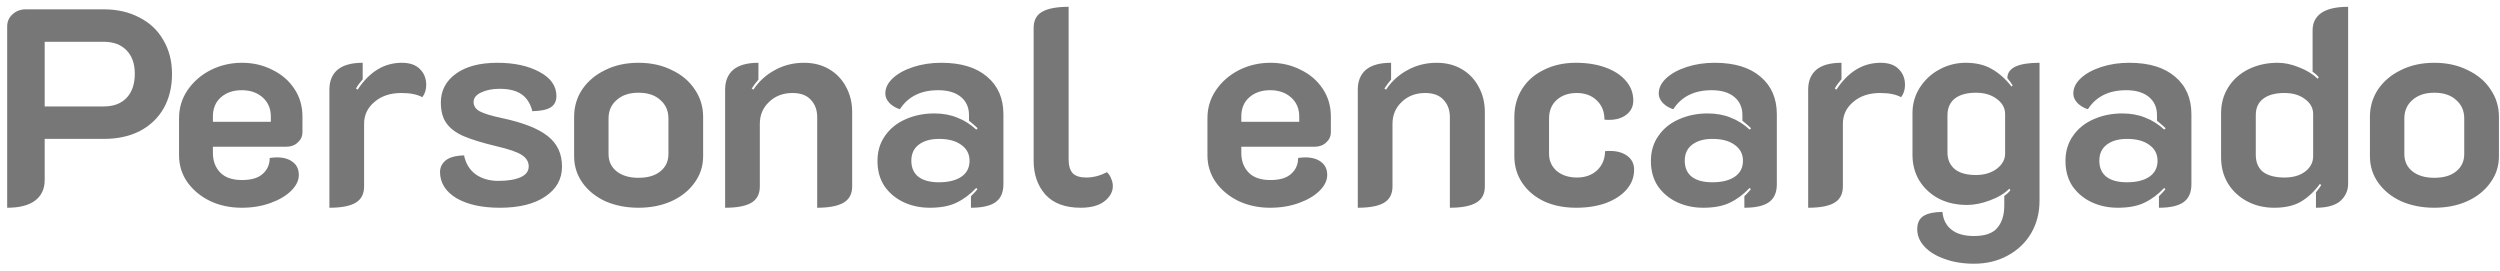 <svg width="268" height="29" viewBox="0 0 268 29" fill="none" xmlns="http://www.w3.org/2000/svg">
  <path d="M0.77 2.83C0.77 2.31 0.96 1.88 1.34 1.54C1.72 1.18 2.2 1 2.78 1H11.12C12.56 1 13.83 1.29 14.93 1.87C16.05 2.43 16.91 3.24 17.51 4.3C18.13 5.34 18.44 6.55 18.44 7.93C18.44 9.33 18.14 10.56 17.54 11.62C16.94 12.66 16.09 13.47 14.99 14.05C13.89 14.61 12.6 14.89 11.12 14.89H4.79V19.3C4.79 20.26 4.44 21 3.74 21.52C3.06 22.02 2.07 22.27 0.77 22.27V2.83ZM11.12 11.41C12.18 11.41 13 11.1 13.58 10.48C14.16 9.86 14.45 9 14.45 7.9C14.45 6.82 14.15 5.98 13.55 5.38C12.97 4.78 12.16 4.48 11.12 4.48H4.79V11.41H11.12ZM25.913 22.27C24.674 22.27 23.544 22.03 22.523 21.55C21.503 21.05 20.694 20.38 20.093 19.54C19.494 18.68 19.194 17.72 19.194 16.66V12.67C19.194 11.55 19.503 10.54 20.123 9.64C20.744 8.74 21.564 8.03 22.584 7.51C23.623 6.99 24.744 6.73 25.944 6.73C27.123 6.73 28.203 6.98 29.183 7.48C30.183 7.96 30.974 8.64 31.553 9.52C32.133 10.38 32.423 11.37 32.423 12.49V14.17C32.423 14.61 32.254 14.98 31.913 15.28C31.593 15.58 31.183 15.73 30.683 15.73H22.823V16.39C22.823 17.25 23.084 17.95 23.604 18.49C24.123 19.03 24.904 19.3 25.944 19.3C26.944 19.3 27.683 19.08 28.163 18.64C28.663 18.2 28.913 17.63 28.913 16.93C29.273 16.89 29.523 16.87 29.663 16.87C30.404 16.87 30.983 17.04 31.404 17.38C31.823 17.7 32.033 18.16 32.033 18.76C32.033 19.34 31.764 19.9 31.224 20.44C30.683 20.98 29.944 21.42 29.003 21.76C28.064 22.1 27.034 22.27 25.913 22.27ZM29.034 13.06V12.49C29.034 11.65 28.744 10.97 28.163 10.45C27.584 9.93 26.834 9.67 25.913 9.67C24.994 9.67 24.244 9.93 23.663 10.45C23.104 10.95 22.823 11.63 22.823 12.49V13.06H29.034ZM43.021 9.97C41.841 9.97 40.881 10.29 40.141 10.93C39.401 11.55 39.031 12.33 39.031 13.27V19.99C39.031 20.79 38.731 21.37 38.131 21.73C37.531 22.09 36.591 22.27 35.311 22.27V9.61C35.311 8.69 35.601 7.98 36.181 7.48C36.781 6.98 37.681 6.73 38.881 6.73V8.5C38.581 8.84 38.341 9.17 38.161 9.49L38.341 9.61C39.601 7.69 41.181 6.73 43.081 6.73C43.941 6.73 44.591 6.96 45.031 7.42C45.471 7.86 45.691 8.42 45.691 9.1C45.691 9.62 45.551 10.06 45.271 10.42C44.731 10.12 43.981 9.97 43.021 9.97ZM53.589 22.27C51.669 22.27 50.118 21.93 48.938 21.25C47.779 20.55 47.188 19.62 47.169 18.46C47.169 17.96 47.368 17.54 47.769 17.2C48.188 16.86 48.849 16.68 49.748 16.66C49.928 17.54 50.349 18.22 51.008 18.7C51.669 19.16 52.468 19.39 53.408 19.39C54.428 19.39 55.228 19.26 55.809 19C56.389 18.74 56.678 18.35 56.678 17.83C56.678 17.35 56.438 16.95 55.959 16.63C55.498 16.31 54.578 15.99 53.199 15.67C51.699 15.31 50.529 14.95 49.688 14.59C48.868 14.23 48.258 13.77 47.858 13.21C47.459 12.65 47.258 11.91 47.258 10.99C47.258 9.71 47.798 8.68 48.879 7.9C49.959 7.12 51.438 6.73 53.319 6.73C55.139 6.73 56.648 7.06 57.849 7.72C59.048 8.36 59.648 9.22 59.648 10.3C59.648 10.84 59.449 11.24 59.048 11.5C58.648 11.76 57.989 11.9 57.069 11.92C56.868 11.12 56.489 10.52 55.928 10.12C55.368 9.72 54.578 9.52 53.559 9.52C52.798 9.52 52.139 9.65 51.578 9.91C51.038 10.17 50.769 10.51 50.769 10.93C50.769 11.37 50.998 11.71 51.459 11.95C51.919 12.19 52.718 12.43 53.858 12.67C56.099 13.15 57.718 13.79 58.718 14.59C59.739 15.39 60.248 16.48 60.248 17.86C60.248 19.2 59.648 20.27 58.449 21.07C57.269 21.87 55.648 22.27 53.589 22.27ZM68.446 22.27C67.146 22.27 65.966 22.04 64.906 21.58C63.866 21.1 63.046 20.44 62.446 19.6C61.846 18.76 61.546 17.81 61.546 16.75V12.52C61.546 11.44 61.836 10.46 62.416 9.58C63.016 8.7 63.836 8.01 64.876 7.51C65.916 6.99 67.106 6.73 68.446 6.73C69.786 6.73 70.976 6.99 72.016 7.51C73.076 8.01 73.896 8.7 74.476 9.58C75.076 10.46 75.376 11.44 75.376 12.52V16.75C75.376 17.81 75.066 18.76 74.446 19.6C73.846 20.44 73.016 21.1 71.956 21.58C70.916 22.04 69.746 22.27 68.446 22.27ZM68.446 19.06C69.446 19.06 70.226 18.83 70.786 18.37C71.366 17.91 71.656 17.29 71.656 16.51V12.7C71.656 11.88 71.366 11.22 70.786 10.72C70.226 10.2 69.446 9.94 68.446 9.94C67.466 9.94 66.686 10.2 66.106 10.72C65.526 11.22 65.236 11.88 65.236 12.7V16.51C65.236 17.29 65.526 17.91 66.106 18.37C66.686 18.83 67.466 19.06 68.446 19.06ZM77.733 9.61C77.733 8.69 78.023 7.98 78.603 7.48C79.203 6.98 80.103 6.73 81.303 6.73V8.53C81.063 8.81 80.823 9.13 80.583 9.49L80.763 9.61C81.363 8.71 82.133 8.01 83.073 7.51C84.013 6.99 85.053 6.73 86.193 6.73C87.213 6.73 88.113 6.96 88.893 7.42C89.673 7.88 90.273 8.51 90.693 9.31C91.133 10.11 91.353 11.01 91.353 12.01V19.99C91.353 20.79 91.043 21.37 90.423 21.73C89.803 22.09 88.863 22.27 87.603 22.27V12.55C87.603 11.79 87.373 11.17 86.913 10.69C86.473 10.21 85.823 9.97 84.963 9.97C83.943 9.97 83.103 10.29 82.443 10.93C81.783 11.55 81.453 12.33 81.453 13.27V19.99C81.453 20.79 81.153 21.37 80.553 21.73C79.953 22.09 79.013 22.27 77.733 22.27V9.61ZM99.676 22.27C98.656 22.27 97.716 22.07 96.856 21.67C96.016 21.27 95.336 20.7 94.816 19.96C94.316 19.2 94.066 18.3 94.066 17.26C94.066 16.22 94.336 15.32 94.876 14.56C95.416 13.78 96.146 13.19 97.066 12.79C98.006 12.37 99.036 12.16 100.156 12.16C101.076 12.16 101.896 12.31 102.616 12.61C103.356 12.89 104.036 13.32 104.656 13.9L104.806 13.75C104.626 13.57 104.316 13.3 103.876 12.94V12.34C103.876 11.52 103.586 10.87 103.006 10.39C102.426 9.91 101.616 9.67 100.576 9.67C98.716 9.67 97.346 10.35 96.466 11.71C96.026 11.57 95.656 11.35 95.356 11.05C95.056 10.73 94.906 10.39 94.906 10.03C94.906 9.43 95.176 8.88 95.716 8.38C96.256 7.88 96.986 7.48 97.906 7.18C98.826 6.88 99.826 6.73 100.906 6.73C103.026 6.73 104.666 7.23 105.826 8.23C106.986 9.21 107.566 10.55 107.566 12.25V19.75C107.566 20.63 107.286 21.27 106.726 21.67C106.166 22.07 105.286 22.27 104.086 22.27V21.04C104.426 20.7 104.656 20.45 104.776 20.29L104.656 20.14C103.996 20.84 103.286 21.37 102.526 21.73C101.786 22.09 100.836 22.27 99.676 22.27ZM100.636 19.54C101.676 19.54 102.486 19.34 103.066 18.94C103.646 18.54 103.936 17.97 103.936 17.23C103.936 16.51 103.636 15.94 103.036 15.52C102.456 15.1 101.666 14.89 100.666 14.89C99.746 14.89 99.016 15.1 98.476 15.52C97.956 15.92 97.696 16.49 97.696 17.23C97.696 17.99 97.956 18.57 98.476 18.97C98.996 19.35 99.716 19.54 100.636 19.54ZM115.846 22.27C114.186 22.27 112.926 21.8 112.066 20.86C111.226 19.9 110.806 18.69 110.806 17.23V3.01C110.806 2.19 111.106 1.61 111.706 1.27C112.326 0.91 113.276 0.73 114.556 0.73V17.08C114.556 17.76 114.706 18.26 115.006 18.58C115.306 18.88 115.786 19.03 116.446 19.03C117.186 19.03 117.926 18.84 118.666 18.46C118.866 18.64 119.016 18.87 119.116 19.15C119.236 19.41 119.296 19.68 119.296 19.96C119.296 20.56 118.996 21.1 118.396 21.58C117.796 22.04 116.946 22.27 115.846 22.27ZM136.158 22.27C134.918 22.27 133.788 22.03 132.768 21.55C131.748 21.05 130.938 20.38 130.338 19.54C129.738 18.68 129.438 17.72 129.438 16.66V12.67C129.438 11.55 129.748 10.54 130.368 9.64C130.988 8.74 131.808 8.03 132.828 7.51C133.868 6.99 134.988 6.73 136.188 6.73C137.368 6.73 138.448 6.98 139.428 7.48C140.428 7.96 141.218 8.64 141.798 9.52C142.378 10.38 142.668 11.37 142.668 12.49V14.17C142.668 14.61 142.498 14.98 142.158 15.28C141.838 15.58 141.428 15.73 140.928 15.73H133.068V16.39C133.068 17.25 133.328 17.95 133.848 18.49C134.368 19.03 135.148 19.3 136.188 19.3C137.188 19.3 137.928 19.08 138.408 18.64C138.908 18.2 139.158 17.63 139.158 16.93C139.518 16.89 139.768 16.87 139.908 16.87C140.648 16.87 141.228 17.04 141.648 17.38C142.068 17.7 142.278 18.16 142.278 18.76C142.278 19.34 142.008 19.9 141.468 20.44C140.928 20.98 140.188 21.42 139.248 21.76C138.308 22.1 137.278 22.27 136.158 22.27ZM139.278 13.06V12.49C139.278 11.65 138.988 10.97 138.408 10.45C137.828 9.93 137.078 9.67 136.158 9.67C135.238 9.67 134.488 9.93 133.908 10.45C133.348 10.95 133.068 11.63 133.068 12.49V13.06H139.278ZM145.555 9.61C145.555 8.69 145.845 7.98 146.425 7.48C147.025 6.98 147.925 6.73 149.125 6.73V8.53C148.885 8.81 148.645 9.13 148.405 9.49L148.585 9.61C149.185 8.71 149.955 8.01 150.895 7.51C151.835 6.99 152.875 6.73 154.015 6.73C155.035 6.73 155.935 6.96 156.715 7.42C157.495 7.88 158.095 8.51 158.515 9.31C158.955 10.11 159.175 11.01 159.175 12.01V19.99C159.175 20.79 158.865 21.37 158.245 21.73C157.625 22.09 156.685 22.27 155.425 22.27V12.55C155.425 11.79 155.195 11.17 154.735 10.69C154.295 10.21 153.645 9.97 152.785 9.97C151.765 9.97 150.925 10.29 150.265 10.93C149.605 11.55 149.275 12.33 149.275 13.27V19.99C149.275 20.79 148.975 21.37 148.375 21.73C147.775 22.09 146.835 22.27 145.555 22.27V9.61ZM168.968 22.27C167.668 22.27 166.518 22.04 165.518 21.58C164.518 21.1 163.738 20.44 163.178 19.6C162.618 18.76 162.338 17.81 162.338 16.75V12.55C162.338 11.41 162.618 10.4 163.178 9.52C163.738 8.64 164.518 7.96 165.518 7.48C166.518 6.98 167.658 6.73 168.938 6.73C170.138 6.73 171.198 6.9 172.118 7.24C173.058 7.58 173.788 8.06 174.308 8.68C174.828 9.28 175.088 9.98 175.088 10.78C175.088 11.4 174.848 11.9 174.368 12.28C173.888 12.66 173.258 12.85 172.478 12.85C172.258 12.85 172.098 12.84 171.998 12.82C171.998 11.96 171.718 11.27 171.158 10.75C170.618 10.23 169.908 9.97 169.028 9.97C168.148 9.97 167.428 10.22 166.868 10.72C166.328 11.22 166.058 11.88 166.058 12.7V16.48C166.058 17.24 166.338 17.86 166.898 18.34C167.458 18.8 168.178 19.03 169.058 19.03C169.938 19.03 170.658 18.77 171.218 18.25C171.778 17.71 172.058 17.03 172.058 16.21C172.178 16.19 172.348 16.18 172.568 16.18C173.348 16.18 173.978 16.36 174.458 16.72C174.938 17.08 175.178 17.57 175.178 18.19C175.178 18.99 174.908 19.7 174.368 20.32C173.848 20.92 173.118 21.4 172.178 21.76C171.238 22.1 170.168 22.27 168.968 22.27ZM182.586 22.27C181.566 22.27 180.626 22.07 179.766 21.67C178.926 21.27 178.246 20.7 177.726 19.96C177.226 19.2 176.976 18.3 176.976 17.26C176.976 16.22 177.246 15.32 177.786 14.56C178.326 13.78 179.056 13.19 179.976 12.79C180.916 12.37 181.946 12.16 183.066 12.16C183.986 12.16 184.806 12.31 185.526 12.61C186.266 12.89 186.946 13.32 187.566 13.9L187.716 13.75C187.536 13.57 187.226 13.3 186.786 12.94V12.34C186.786 11.52 186.496 10.87 185.916 10.39C185.336 9.91 184.526 9.67 183.486 9.67C181.626 9.67 180.256 10.35 179.376 11.71C178.936 11.57 178.566 11.35 178.266 11.05C177.966 10.73 177.816 10.39 177.816 10.03C177.816 9.43 178.086 8.88 178.626 8.38C179.166 7.88 179.896 7.48 180.816 7.18C181.736 6.88 182.736 6.73 183.816 6.73C185.936 6.73 187.576 7.23 188.736 8.23C189.896 9.21 190.476 10.55 190.476 12.25V19.75C190.476 20.63 190.196 21.27 189.636 21.67C189.076 22.07 188.196 22.27 186.996 22.27V21.04C187.336 20.7 187.566 20.45 187.686 20.29L187.566 20.14C186.906 20.84 186.196 21.37 185.436 21.73C184.696 22.09 183.746 22.27 182.586 22.27ZM183.546 19.54C184.586 19.54 185.396 19.34 185.976 18.94C186.556 18.54 186.846 17.97 186.846 17.23C186.846 16.51 186.546 15.94 185.946 15.52C185.366 15.1 184.576 14.89 183.576 14.89C182.656 14.89 181.926 15.1 181.386 15.52C180.866 15.92 180.606 16.49 180.606 17.23C180.606 17.99 180.866 18.57 181.386 18.97C181.906 19.35 182.626 19.54 183.546 19.54ZM201.546 9.97C200.366 9.97 199.406 10.29 198.666 10.93C197.926 11.55 197.556 12.33 197.556 13.27V19.99C197.556 20.79 197.256 21.37 196.656 21.73C196.056 22.09 195.116 22.27 193.836 22.27V9.61C193.836 8.69 194.126 7.98 194.706 7.48C195.306 6.98 196.206 6.73 197.406 6.73V8.5C197.106 8.84 196.866 9.17 196.686 9.49L196.866 9.61C198.126 7.69 199.706 6.73 201.606 6.73C202.466 6.73 203.116 6.96 203.556 7.42C203.996 7.86 204.216 8.42 204.216 9.1C204.216 9.62 204.076 10.06 203.796 10.42C203.256 10.12 202.506 9.97 201.546 9.97ZM211.618 28.27C210.438 28.27 209.388 28.1 208.468 27.76C207.548 27.44 206.828 27 206.308 26.44C205.788 25.88 205.528 25.26 205.528 24.58C205.528 23.9 205.758 23.42 206.218 23.14C206.698 22.86 207.368 22.72 208.228 22.72C208.308 23.54 208.628 24.17 209.188 24.61C209.748 25.07 210.558 25.3 211.618 25.3C212.798 25.3 213.628 25.01 214.108 24.43C214.608 23.85 214.858 23.05 214.858 22.03V21.01C215.158 20.79 215.378 20.58 215.518 20.38L215.398 20.23C214.878 20.75 214.178 21.17 213.298 21.49C212.438 21.81 211.628 21.97 210.868 21.97C209.748 21.97 208.748 21.75 207.868 21.31C206.988 20.85 206.288 20.21 205.768 19.39C205.268 18.57 205.018 17.64 205.018 16.6V12.13C205.018 11.13 205.278 10.22 205.798 9.4C206.338 8.56 207.038 7.91 207.898 7.45C208.778 6.97 209.718 6.73 210.718 6.73C211.818 6.73 212.748 6.95 213.508 7.39C214.288 7.83 214.998 8.46 215.638 9.28L215.758 9.16C215.658 8.98 215.468 8.72 215.188 8.38C215.188 7.28 216.338 6.73 218.638 6.73V21.49C218.638 22.81 218.338 23.98 217.738 25C217.138 26.02 216.298 26.82 215.218 27.4C214.158 27.98 212.958 28.27 211.618 28.27ZM211.828 18.76C212.708 18.76 213.448 18.54 214.048 18.1C214.648 17.64 214.948 17.1 214.948 16.48V12.22C214.948 11.58 214.648 11.04 214.048 10.6C213.468 10.16 212.728 9.94 211.828 9.94C210.848 9.94 210.088 10.15 209.548 10.57C209.028 10.99 208.768 11.59 208.768 12.37V16.33C208.768 17.09 209.028 17.69 209.548 18.13C210.068 18.55 210.828 18.76 211.828 18.76ZM227.029 22.27C226.009 22.27 225.069 22.07 224.209 21.67C223.369 21.27 222.689 20.7 222.169 19.96C221.669 19.2 221.419 18.3 221.419 17.26C221.419 16.22 221.689 15.32 222.229 14.56C222.769 13.78 223.499 13.19 224.419 12.79C225.359 12.37 226.389 12.16 227.509 12.16C228.429 12.16 229.249 12.31 229.969 12.61C230.709 12.89 231.389 13.32 232.009 13.9L232.159 13.75C231.979 13.57 231.669 13.3 231.229 12.94V12.34C231.229 11.52 230.939 10.87 230.359 10.39C229.779 9.91 228.969 9.67 227.929 9.67C226.069 9.67 224.699 10.35 223.819 11.71C223.379 11.57 223.009 11.35 222.709 11.05C222.409 10.73 222.259 10.39 222.259 10.03C222.259 9.43 222.529 8.88 223.069 8.38C223.609 7.88 224.339 7.48 225.259 7.18C226.179 6.88 227.179 6.73 228.259 6.73C230.379 6.73 232.019 7.23 233.179 8.23C234.339 9.21 234.919 10.55 234.919 12.25V19.75C234.919 20.63 234.639 21.27 234.079 21.67C233.519 22.07 232.639 22.27 231.439 22.27V21.04C231.779 20.7 232.009 20.45 232.129 20.29L232.009 20.14C231.349 20.84 230.639 21.37 229.879 21.73C229.139 22.09 228.189 22.27 227.029 22.27ZM227.989 19.54C229.029 19.54 229.839 19.34 230.419 18.94C230.999 18.54 231.289 17.97 231.289 17.23C231.289 16.51 230.989 15.94 230.389 15.52C229.809 15.1 229.019 14.89 228.019 14.89C227.099 14.89 226.369 15.1 225.829 15.52C225.309 15.92 225.049 16.49 225.049 17.23C225.049 17.99 225.309 18.57 225.829 18.97C226.349 19.35 227.069 19.54 227.989 19.54ZM243.8 22.27C242.72 22.27 241.75 22.04 240.89 21.58C240.03 21.12 239.35 20.49 238.85 19.69C238.35 18.87 238.1 17.93 238.1 16.87V12.13C238.1 11.09 238.36 10.16 238.88 9.34C239.4 8.52 240.12 7.88 241.04 7.42C241.98 6.96 243.02 6.73 244.16 6.73C244.9 6.73 245.66 6.89 246.44 7.21C247.24 7.51 247.91 7.92 248.45 8.44L248.57 8.29C248.47 8.13 248.25 7.93 247.91 7.69V3.25C247.91 2.45 248.22 1.83 248.84 1.39C249.48 0.95 250.44 0.73 251.72 0.73V19.69C251.72 20.43 251.44 21.05 250.88 21.55C250.32 22.03 249.45 22.27 248.27 22.27V20.62C248.53 20.3 248.72 20.04 248.84 19.84L248.69 19.72C248.07 20.56 247.38 21.2 246.62 21.64C245.88 22.06 244.94 22.27 243.8 22.27ZM244.91 19.03C245.81 19.03 246.54 18.82 247.1 18.4C247.68 17.96 247.97 17.41 247.97 16.75V12.22C247.97 11.58 247.68 11.05 247.1 10.63C246.54 10.19 245.8 9.97 244.88 9.97C243.9 9.97 243.14 10.18 242.6 10.6C242.08 11 241.82 11.58 241.82 12.34V16.6C241.82 17.4 242.08 18.01 242.6 18.43C243.14 18.83 243.91 19.03 244.91 19.03ZM260.956 22.27C259.656 22.27 258.476 22.04 257.416 21.58C256.376 21.1 255.556 20.44 254.956 19.6C254.356 18.76 254.056 17.81 254.056 16.75V12.52C254.056 11.44 254.346 10.46 254.926 9.58C255.526 8.7 256.346 8.01 257.386 7.51C258.426 6.99 259.616 6.73 260.956 6.73C262.296 6.73 263.486 6.99 264.526 7.51C265.586 8.01 266.406 8.7 266.986 9.58C267.586 10.46 267.886 11.44 267.886 12.52V16.75C267.886 17.81 267.576 18.76 266.956 19.6C266.356 20.44 265.526 21.1 264.466 21.58C263.426 22.04 262.256 22.27 260.956 22.27ZM260.956 19.06C261.956 19.06 262.736 18.83 263.296 18.37C263.876 17.91 264.166 17.29 264.166 16.51V12.7C264.166 11.88 263.876 11.22 263.296 10.72C262.736 10.2 261.956 9.94 260.956 9.94C259.976 9.94 259.196 10.2 258.616 10.72C258.036 11.22 257.746 11.88 257.746 12.7V16.51C257.746 17.29 258.036 17.91 258.616 18.37C259.196 18.83 259.976 19.06 260.956 19.06Z"
        fill="#777777"/>
</svg>
